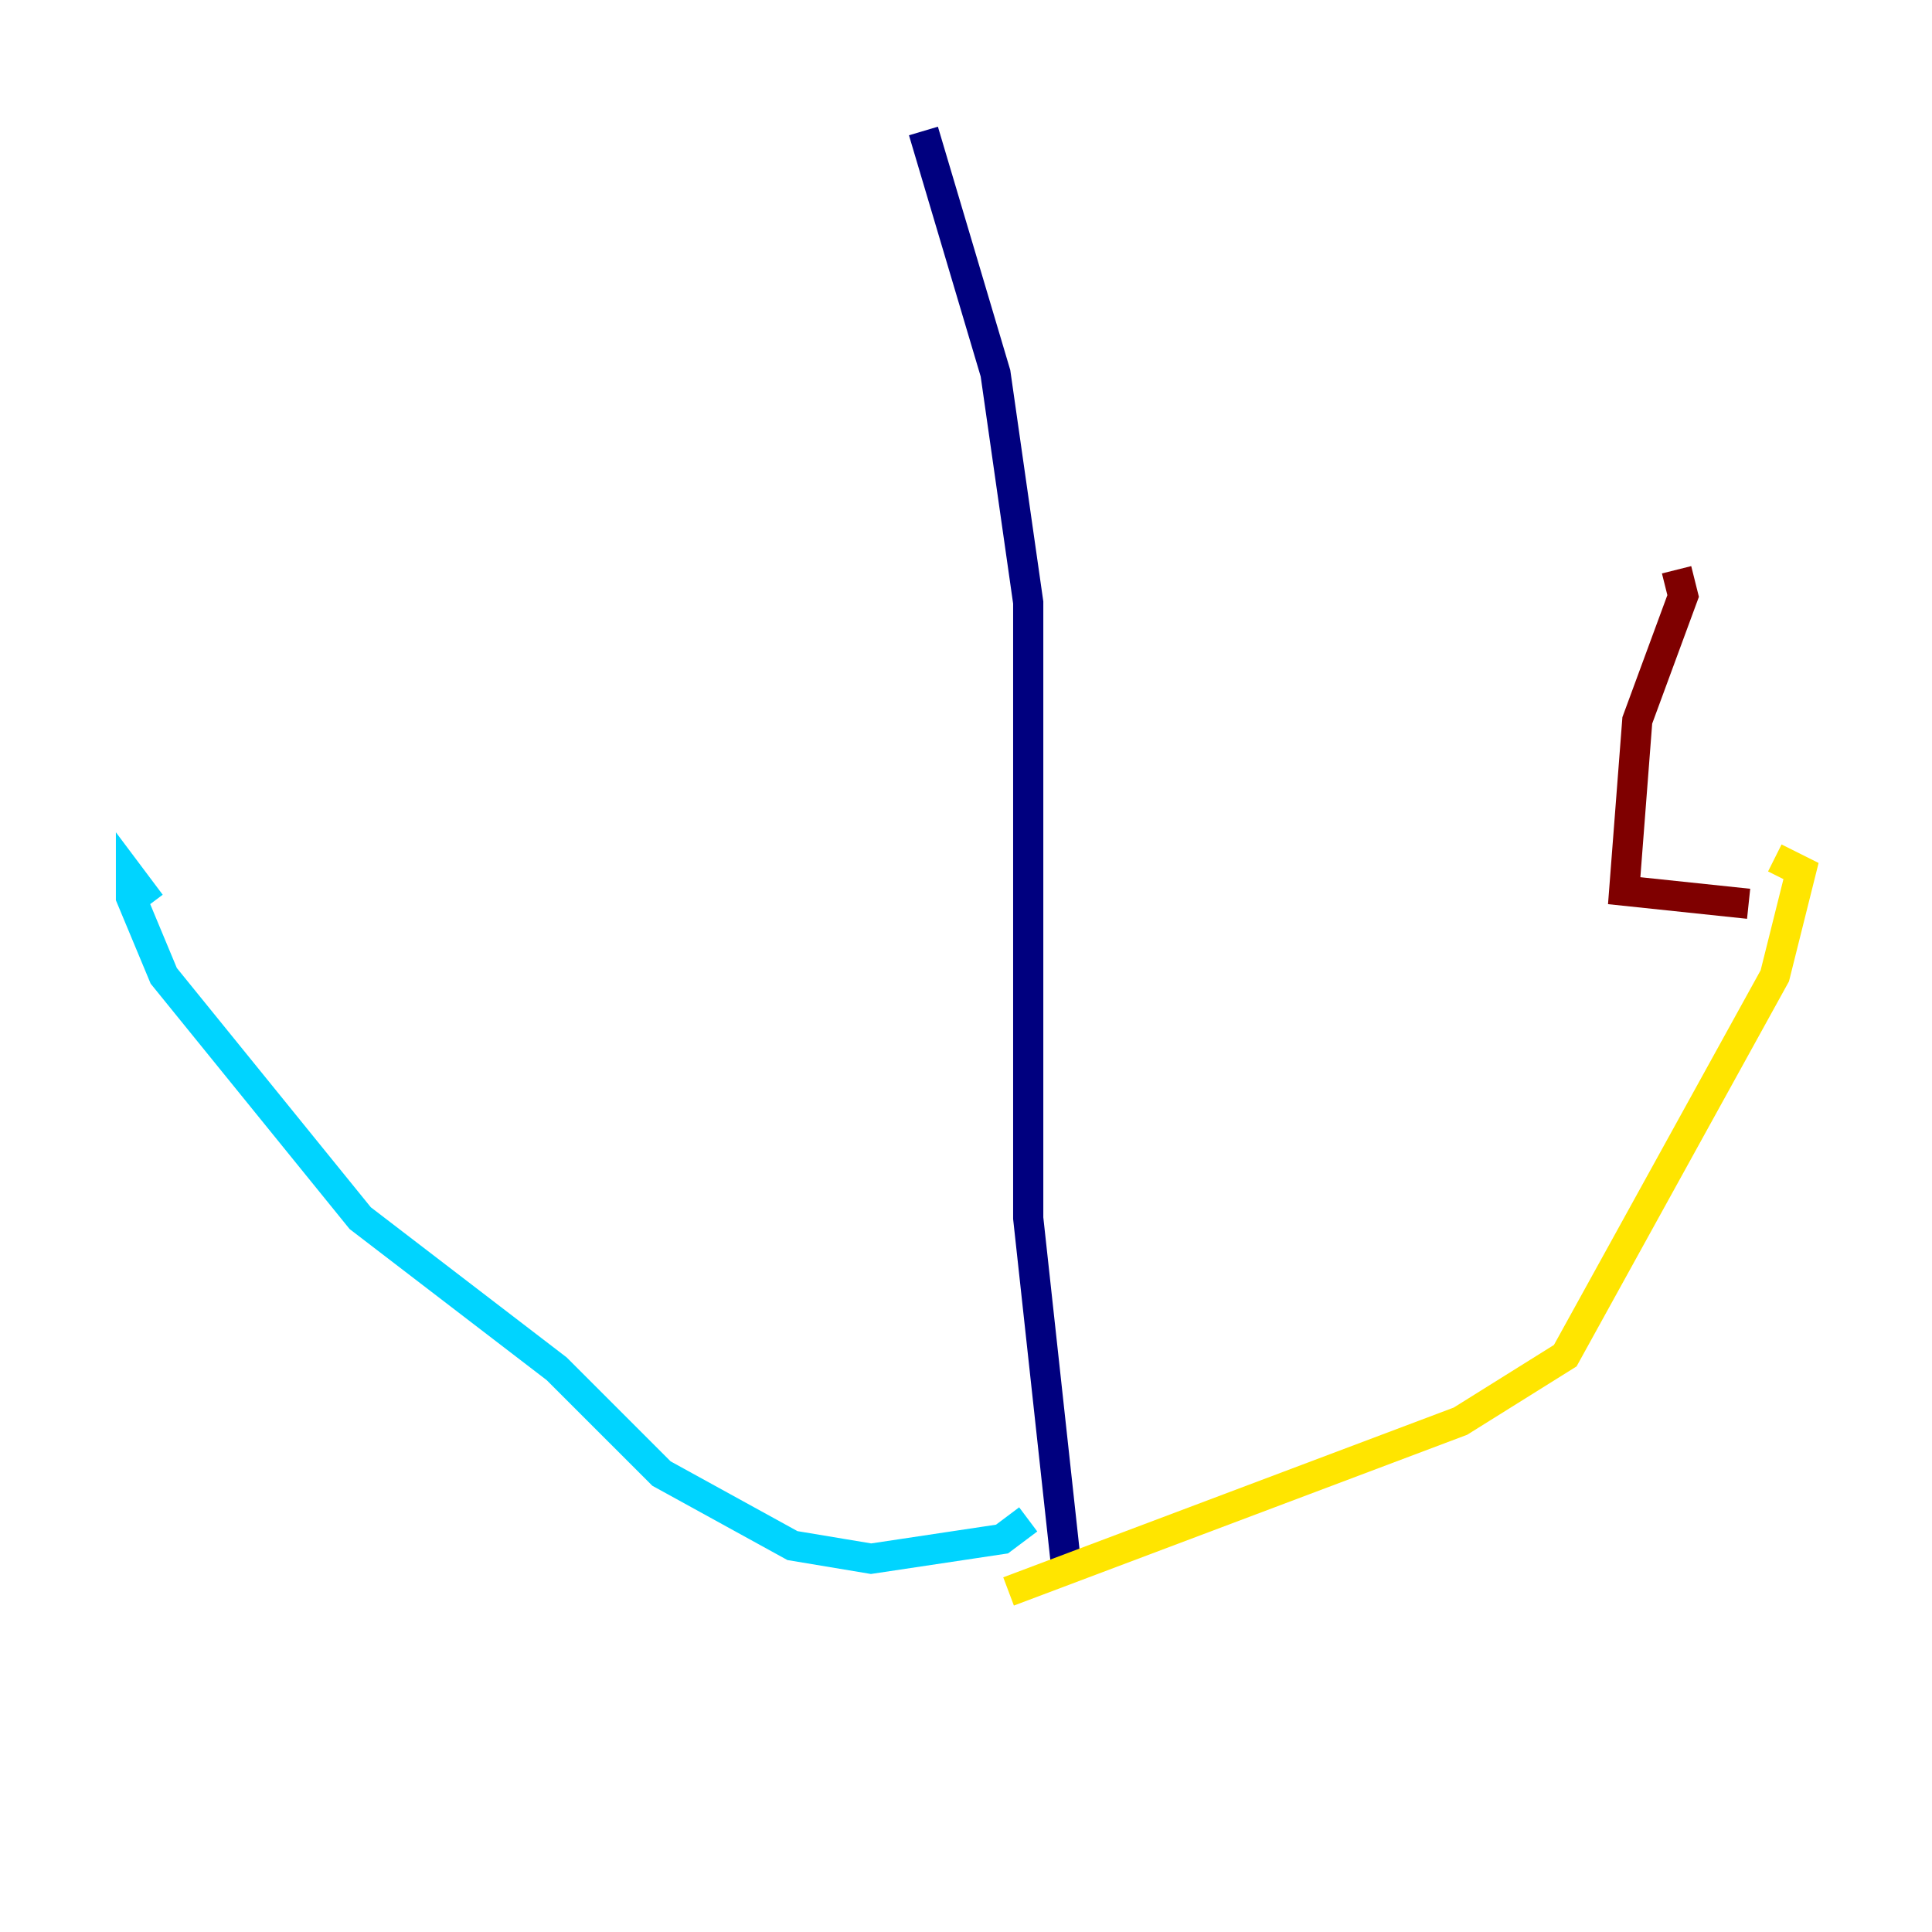 <?xml version="1.0" encoding="utf-8" ?>
<svg baseProfile="tiny" height="128" version="1.2" viewBox="0,0,128,128" width="128" xmlns="http://www.w3.org/2000/svg" xmlns:ev="http://www.w3.org/2001/xml-events" xmlns:xlink="http://www.w3.org/1999/xlink"><defs /><polyline fill="none" points="61.18,8.678 65.953,24.732 68.122,39.919 68.122,80.705 70.725,104.57" stroke="#00007f" stroke-width="2" /><polyline fill="none" points="68.122,100.664 66.386,101.966 57.709,103.268 52.502,102.4 43.824,97.627 36.881,90.685 23.864,80.705 10.848,64.651 8.678,59.444 8.678,58.142 9.98,59.878" stroke="#00d4ff" stroke-width="2" /><polyline fill="none" points="66.82,105.437 96.759,94.156 103.702,89.817 117.586,64.651 119.322,57.709 117.586,56.841" stroke="#ffe500" stroke-width="2" /><polyline fill="none" points="111.078,37.749 111.512,39.485 108.475,47.729 107.607,59.01 115.851,59.878" stroke="#7f0000" stroke-width="2" /></svg>